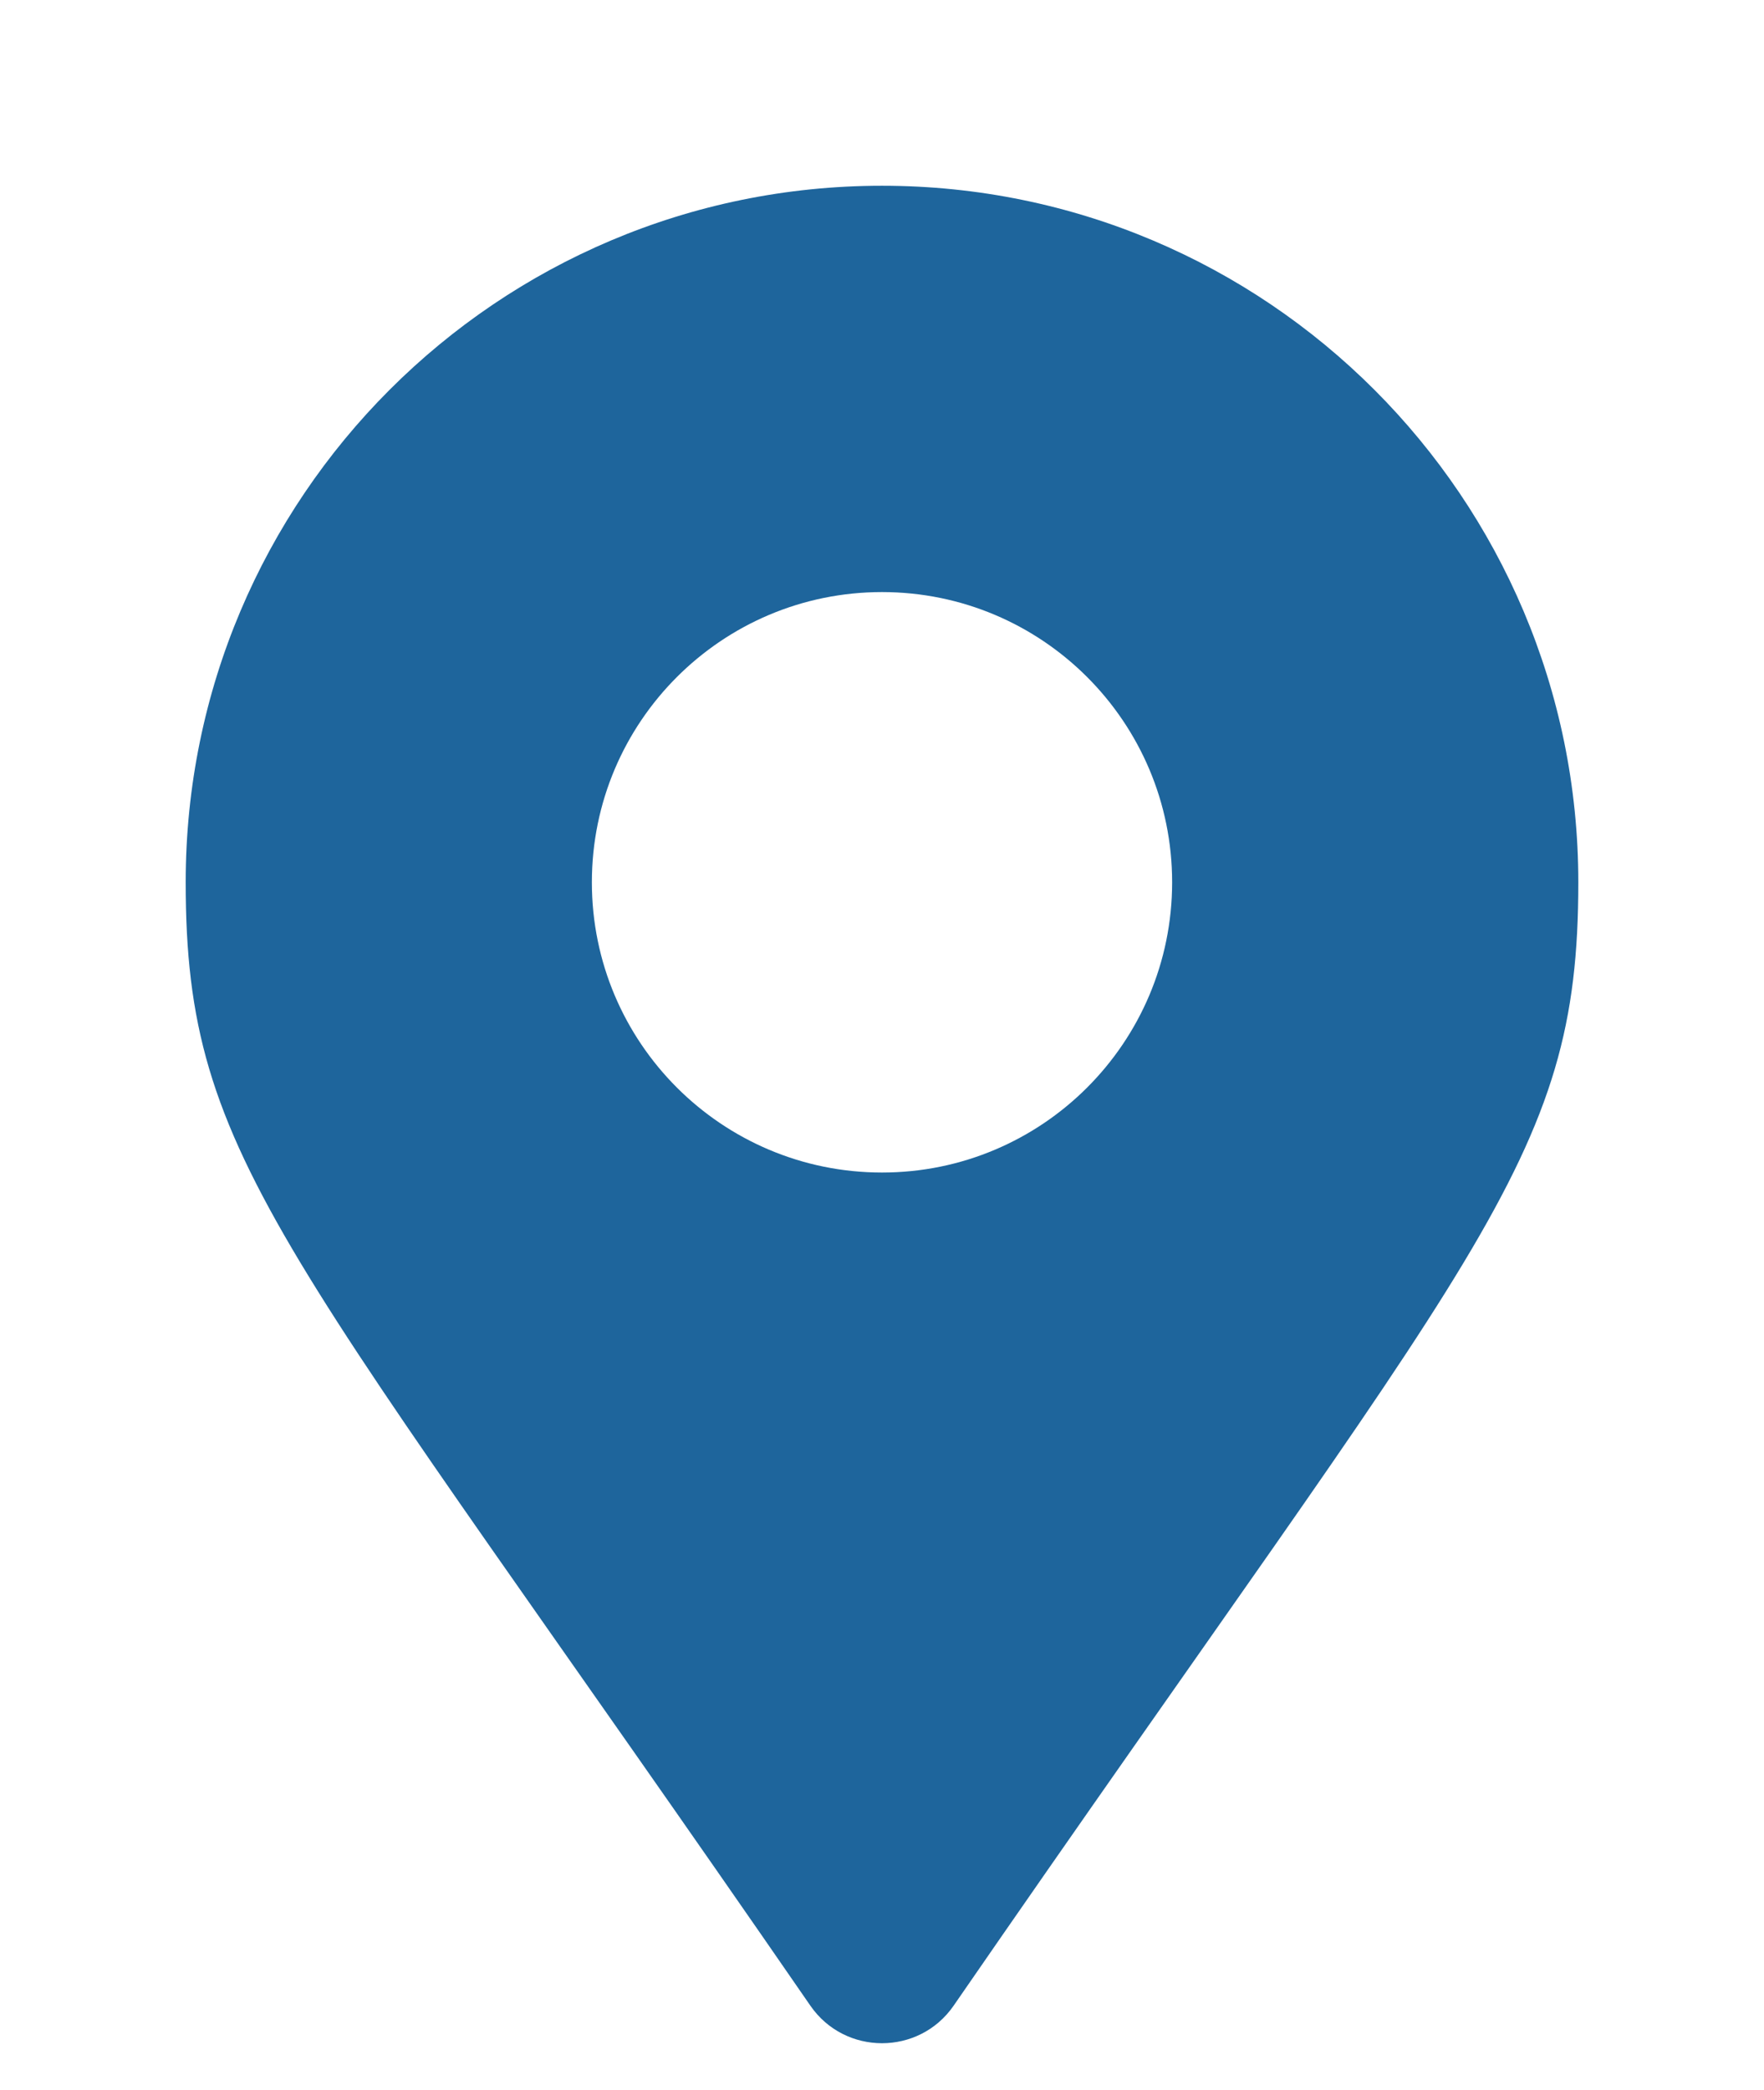 <svg width="38" height="45" viewBox="0 0 38 45" fill="#1E659C" xmlns="http://www.w3.org/2000/svg">
<g filter="url(#filter0_d_707_4106)">
<path d="M17.458 39.193C6.107 22.737 4 21.048 4 15C4 6.716 10.716 0 19 0C27.284 0 34 6.716 34 15C34 21.048 31.893 22.737 20.542 39.193C19.797 40.269 18.203 40.269 17.458 39.193ZM19 21.25C22.452 21.25 25.25 18.452 25.25 15C25.25 11.548 22.452 8.75 19 8.75C15.548 8.75 12.75 11.548 12.75 15C12.75 18.452 15.548 21.25 19 21.25Z" fill="#1E659C"/>
</g>
<defs>
<filter id="filter0_d_707_4106" x="0" y="0" width="38" height="48" filterUnits="userSpaceOnUse" color-interpolation-filters="sRGB">
<feFlood flood-opacity="0" result="BackgroundImageFix"/>
<feColorMatrix in="SourceAlpha" type="matrix" values="0 0 0 0 0 0 0 0 0 0 0 0 0 0 0 0 0 0 127 0" result="hardAlpha"/>
<feOffset dy="4"/>
<feGaussianBlur stdDeviation="2"/>
<feComposite in2="hardAlpha" operator="out"/>
<feColorMatrix type="matrix" values="0 0 0 0 0 0 0 0 0 0 0 0 0 0 0 0 0 0 0.25 0"/>
<feBlend mode="normal" in2="BackgroundImageFix" result="effect1_dropShadow_707_4106"/>
<feBlend mode="normal" in="SourceGraphic" in2="effect1_dropShadow_707_4106" result="shape"/>
</filter>
</defs>
</svg>
